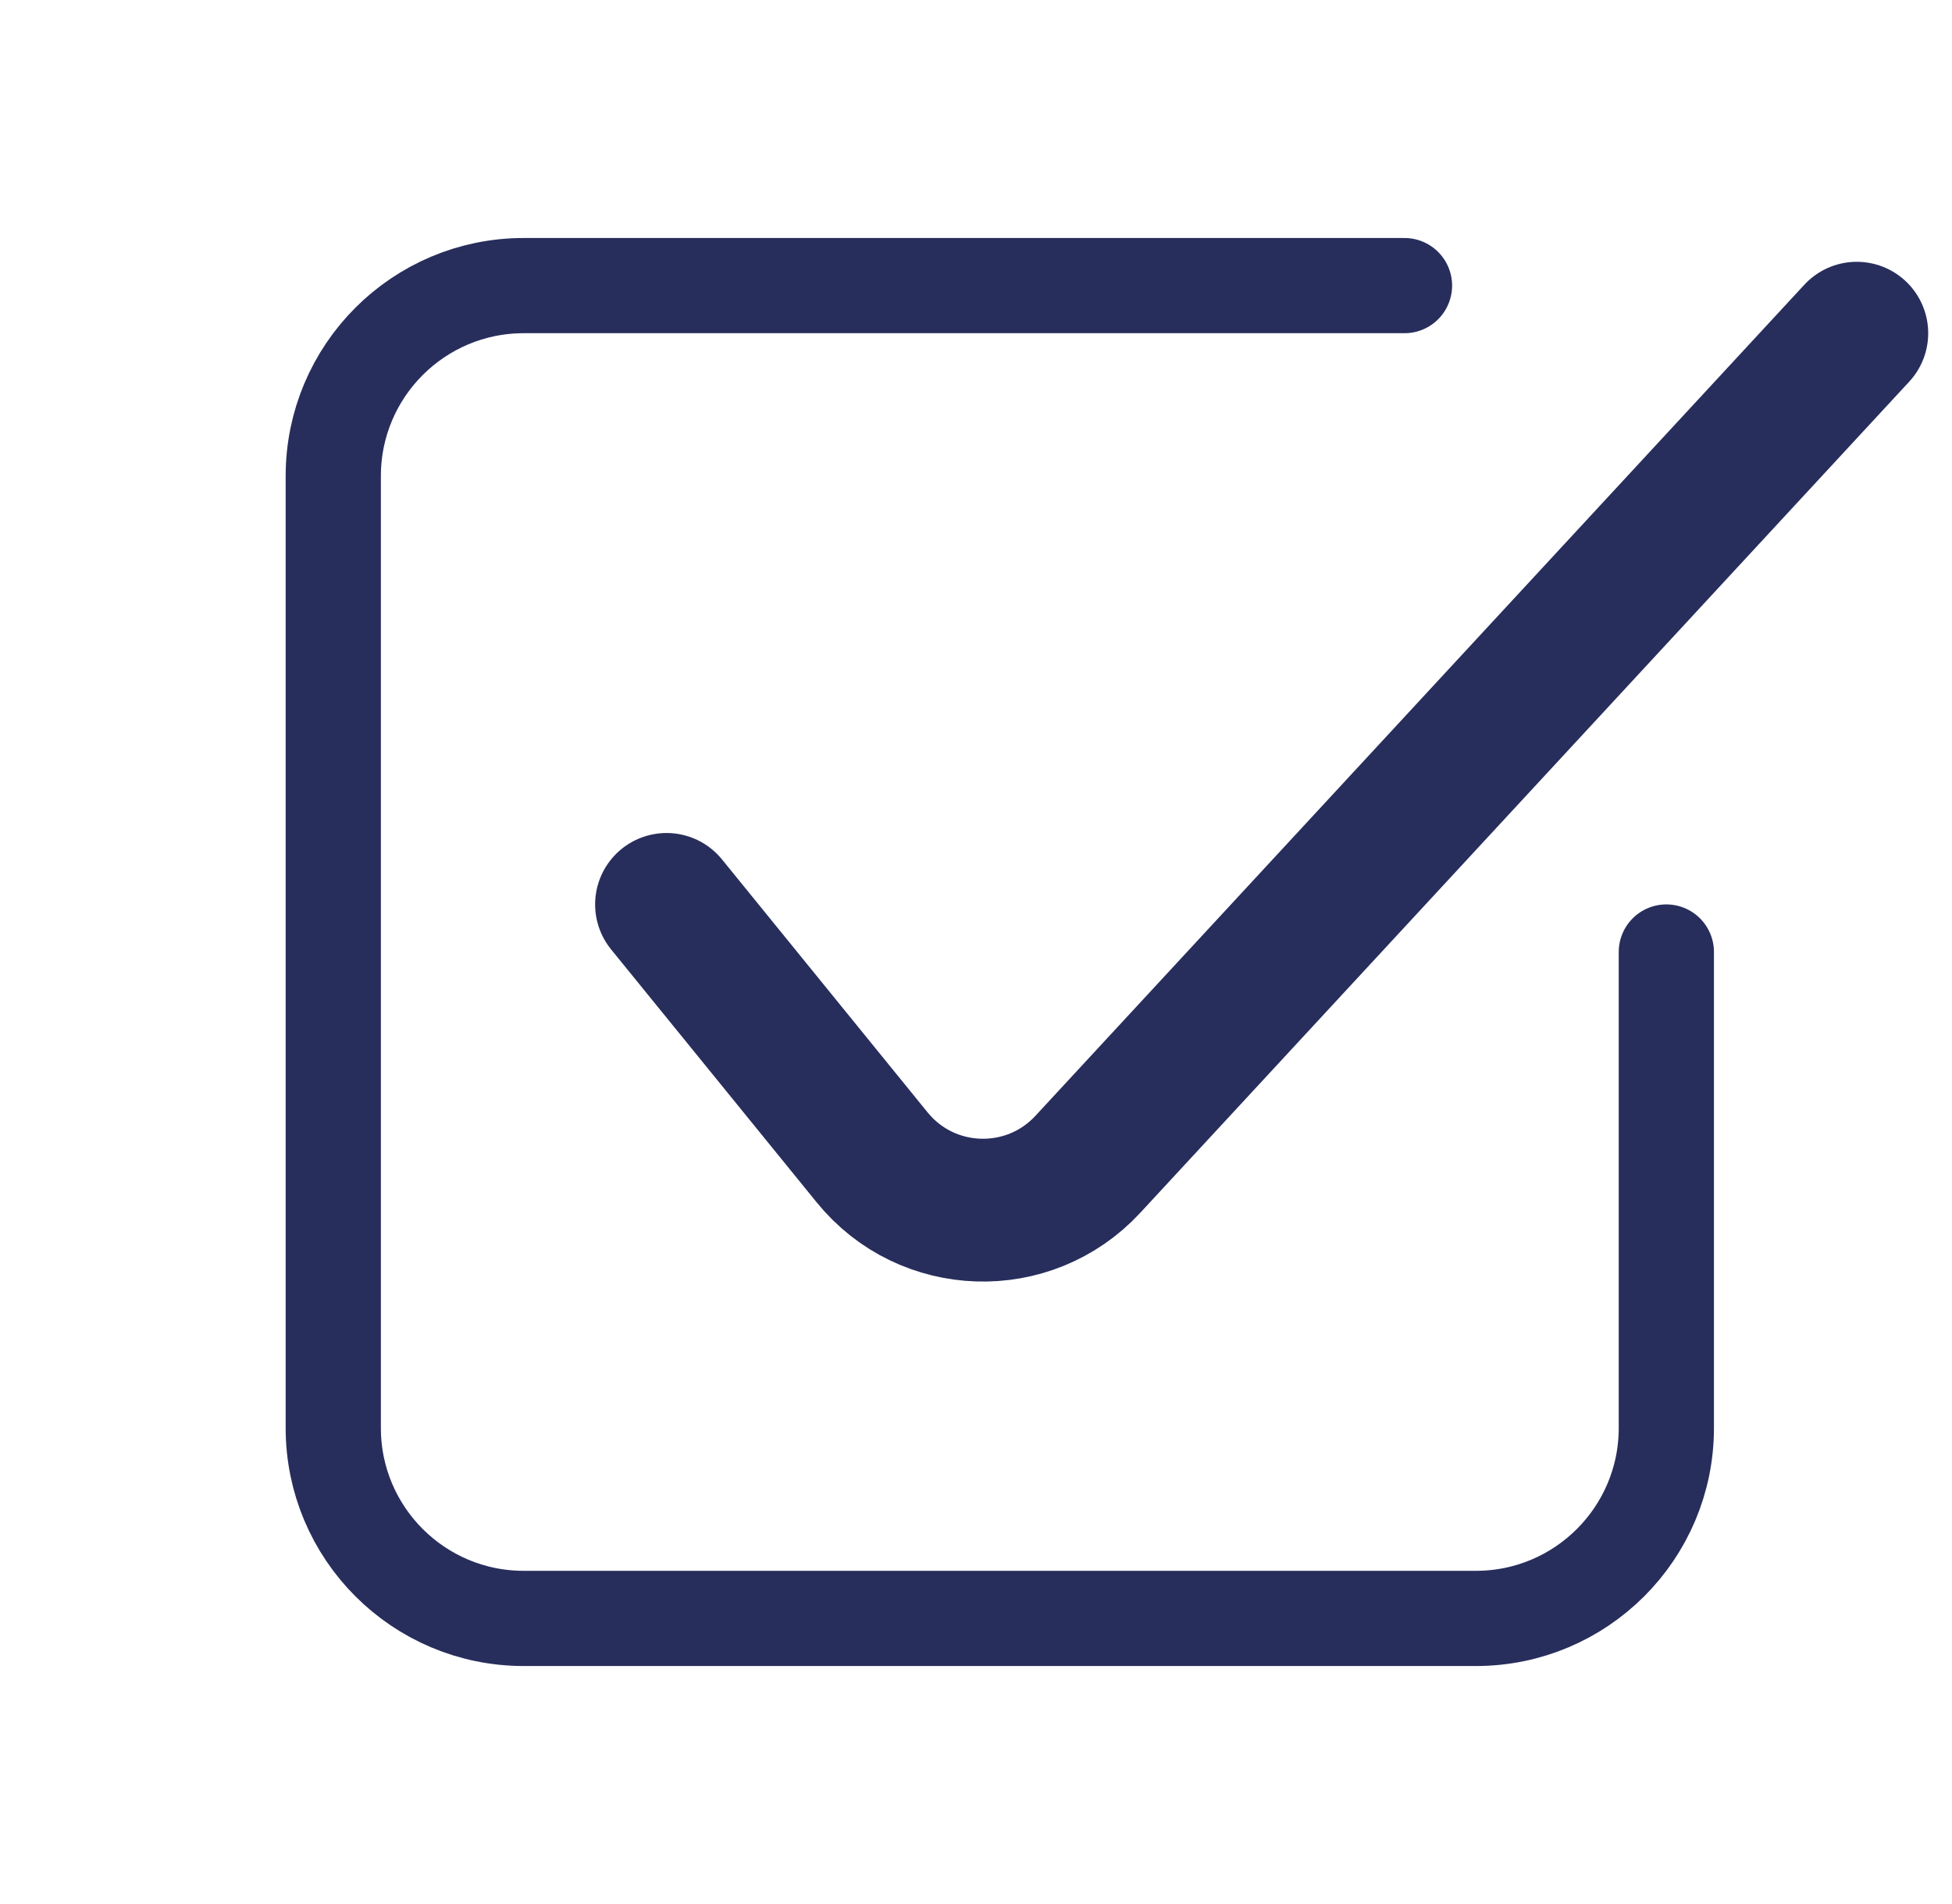 <svg width="41" height="40" viewBox="0 0 41 40" fill="none" xmlns="http://www.w3.org/2000/svg">
<g clip-path="url(#clip0_35_957)">
<path d="M35 20V30C35 32.209 33.209 34 31 34H11C8.791 34 7 32.209 7 30V10C7 7.791 8.791 6 11 6H21H28H29.5" stroke="#272E5C" stroke-width="2" stroke-linecap="round"/>
<path d="M14 19L18.319 24.315C19.47 25.732 21.609 25.801 22.849 24.46L39 7" stroke="#272E5C" stroke-width="3" stroke-linecap="round"/>
</g>
<defs>
<clipPath id="clip0_35_957">
<rect width="40" height="40" fill="white" transform="translate(0.5)"/>
</clipPath>
</defs>
</svg>

